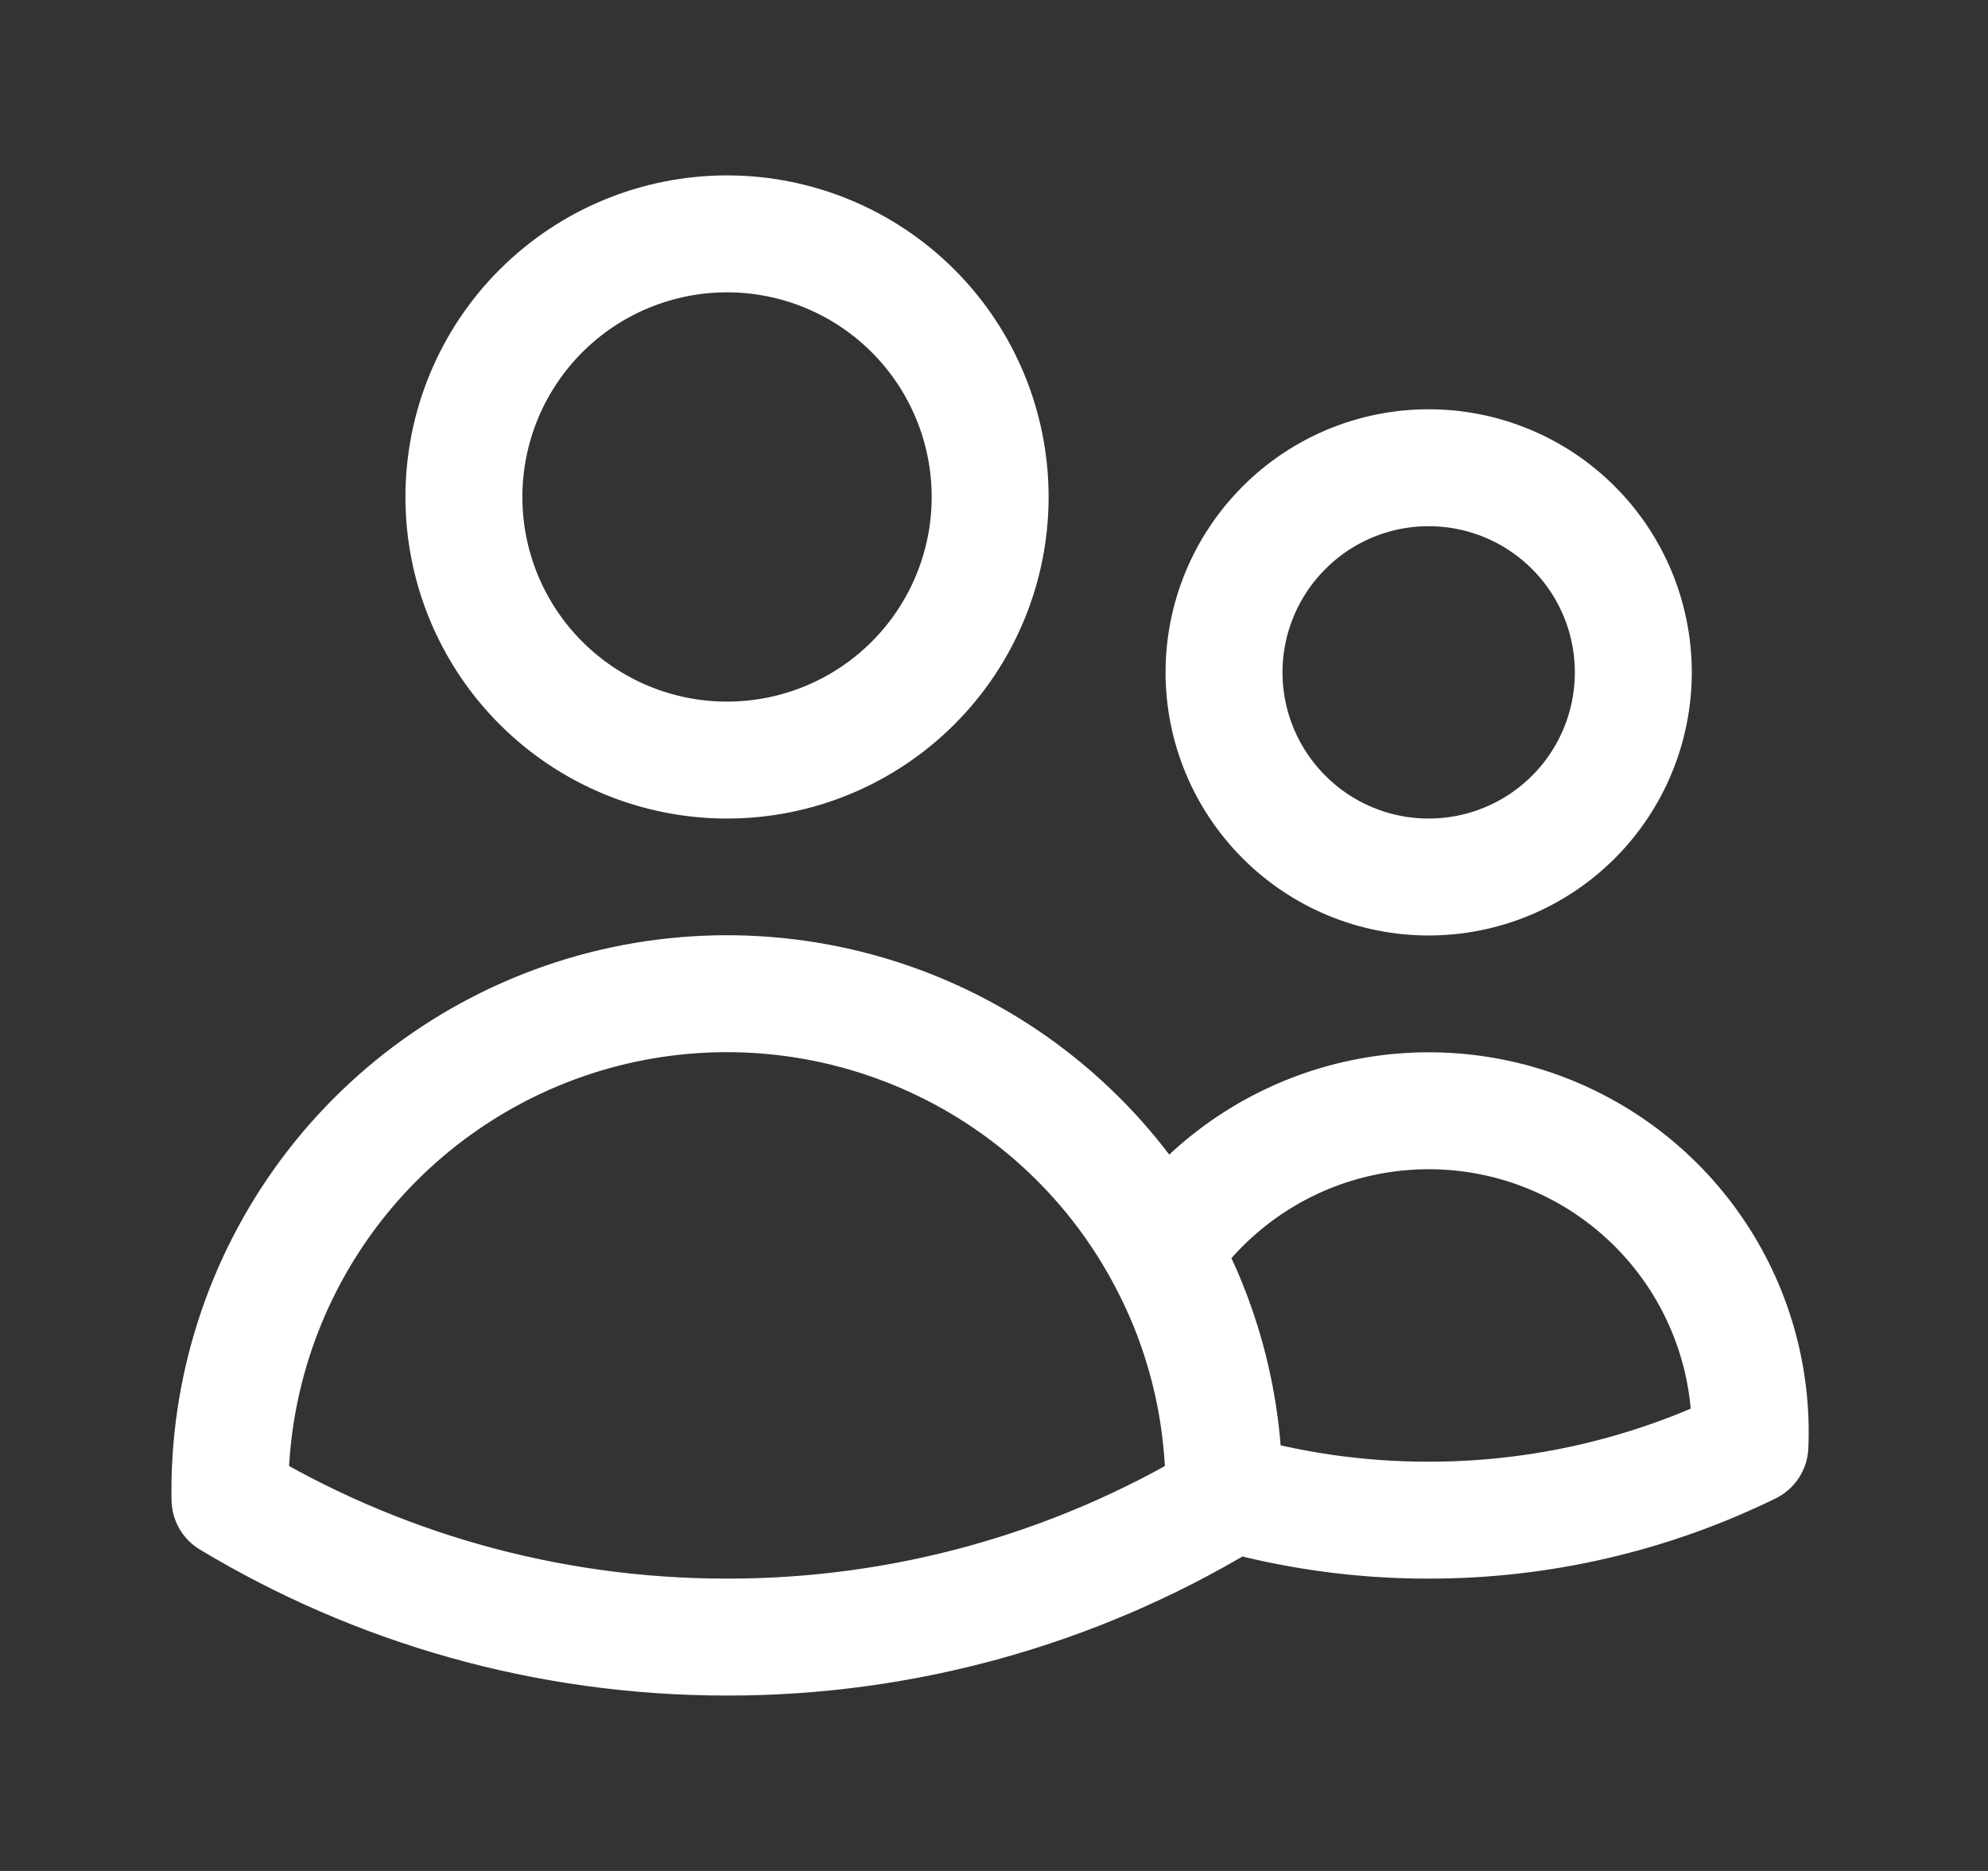 <svg width="17" height="16" viewBox="0 0 17 16" fill="none" xmlns="http://www.w3.org/2000/svg">
<rect x="0" y="0" width="17" height="16" fill="#333333" stroke="none"/>
<path d="M10.467 12.752C11.036 12.917 11.625 13.001 12.217 13C13.169 13.001 14.109 12.784 14.964 12.365C14.99 11.768 14.82 11.178 14.48 10.686C14.14 10.194 13.649 9.826 13.081 9.638C12.513 9.45 11.9 9.453 11.333 9.645C10.767 9.837 10.279 10.209 9.942 10.703M10.467 12.752V12.75C10.467 12.008 10.277 11.31 9.942 10.703M10.467 12.752V12.823C9.184 13.595 7.714 14.002 6.216 14C4.662 14 3.208 13.57 1.967 12.823L1.966 12.75C1.966 11.806 2.28 10.889 2.858 10.143C3.436 9.398 4.246 8.866 5.16 8.631C6.074 8.397 7.04 8.473 7.906 8.848C8.772 9.223 9.489 9.876 9.942 10.703M8.467 4.25C8.467 4.847 8.23 5.419 7.808 5.841C7.386 6.263 6.814 6.5 6.217 6.5C5.62 6.5 5.048 6.263 4.626 5.841C4.204 5.419 3.967 4.847 3.967 4.25C3.967 3.653 4.204 3.081 4.626 2.659C5.048 2.237 5.62 2 6.217 2C6.814 2 7.386 2.237 7.808 2.659C8.23 3.081 8.467 3.653 8.467 4.25ZM13.967 5.75C13.967 6.214 13.783 6.659 13.455 6.987C13.126 7.316 12.681 7.5 12.217 7.5C11.753 7.5 11.308 7.316 10.98 6.987C10.652 6.659 10.467 6.214 10.467 5.75C10.467 5.286 10.652 4.841 10.98 4.513C11.308 4.184 11.753 4 12.217 4C12.681 4 13.126 4.184 13.455 4.513C13.783 4.841 13.967 5.286 13.967 5.75Z" stroke="white" stroke-linecap="round" stroke-linejoin="round"/>
</svg>
